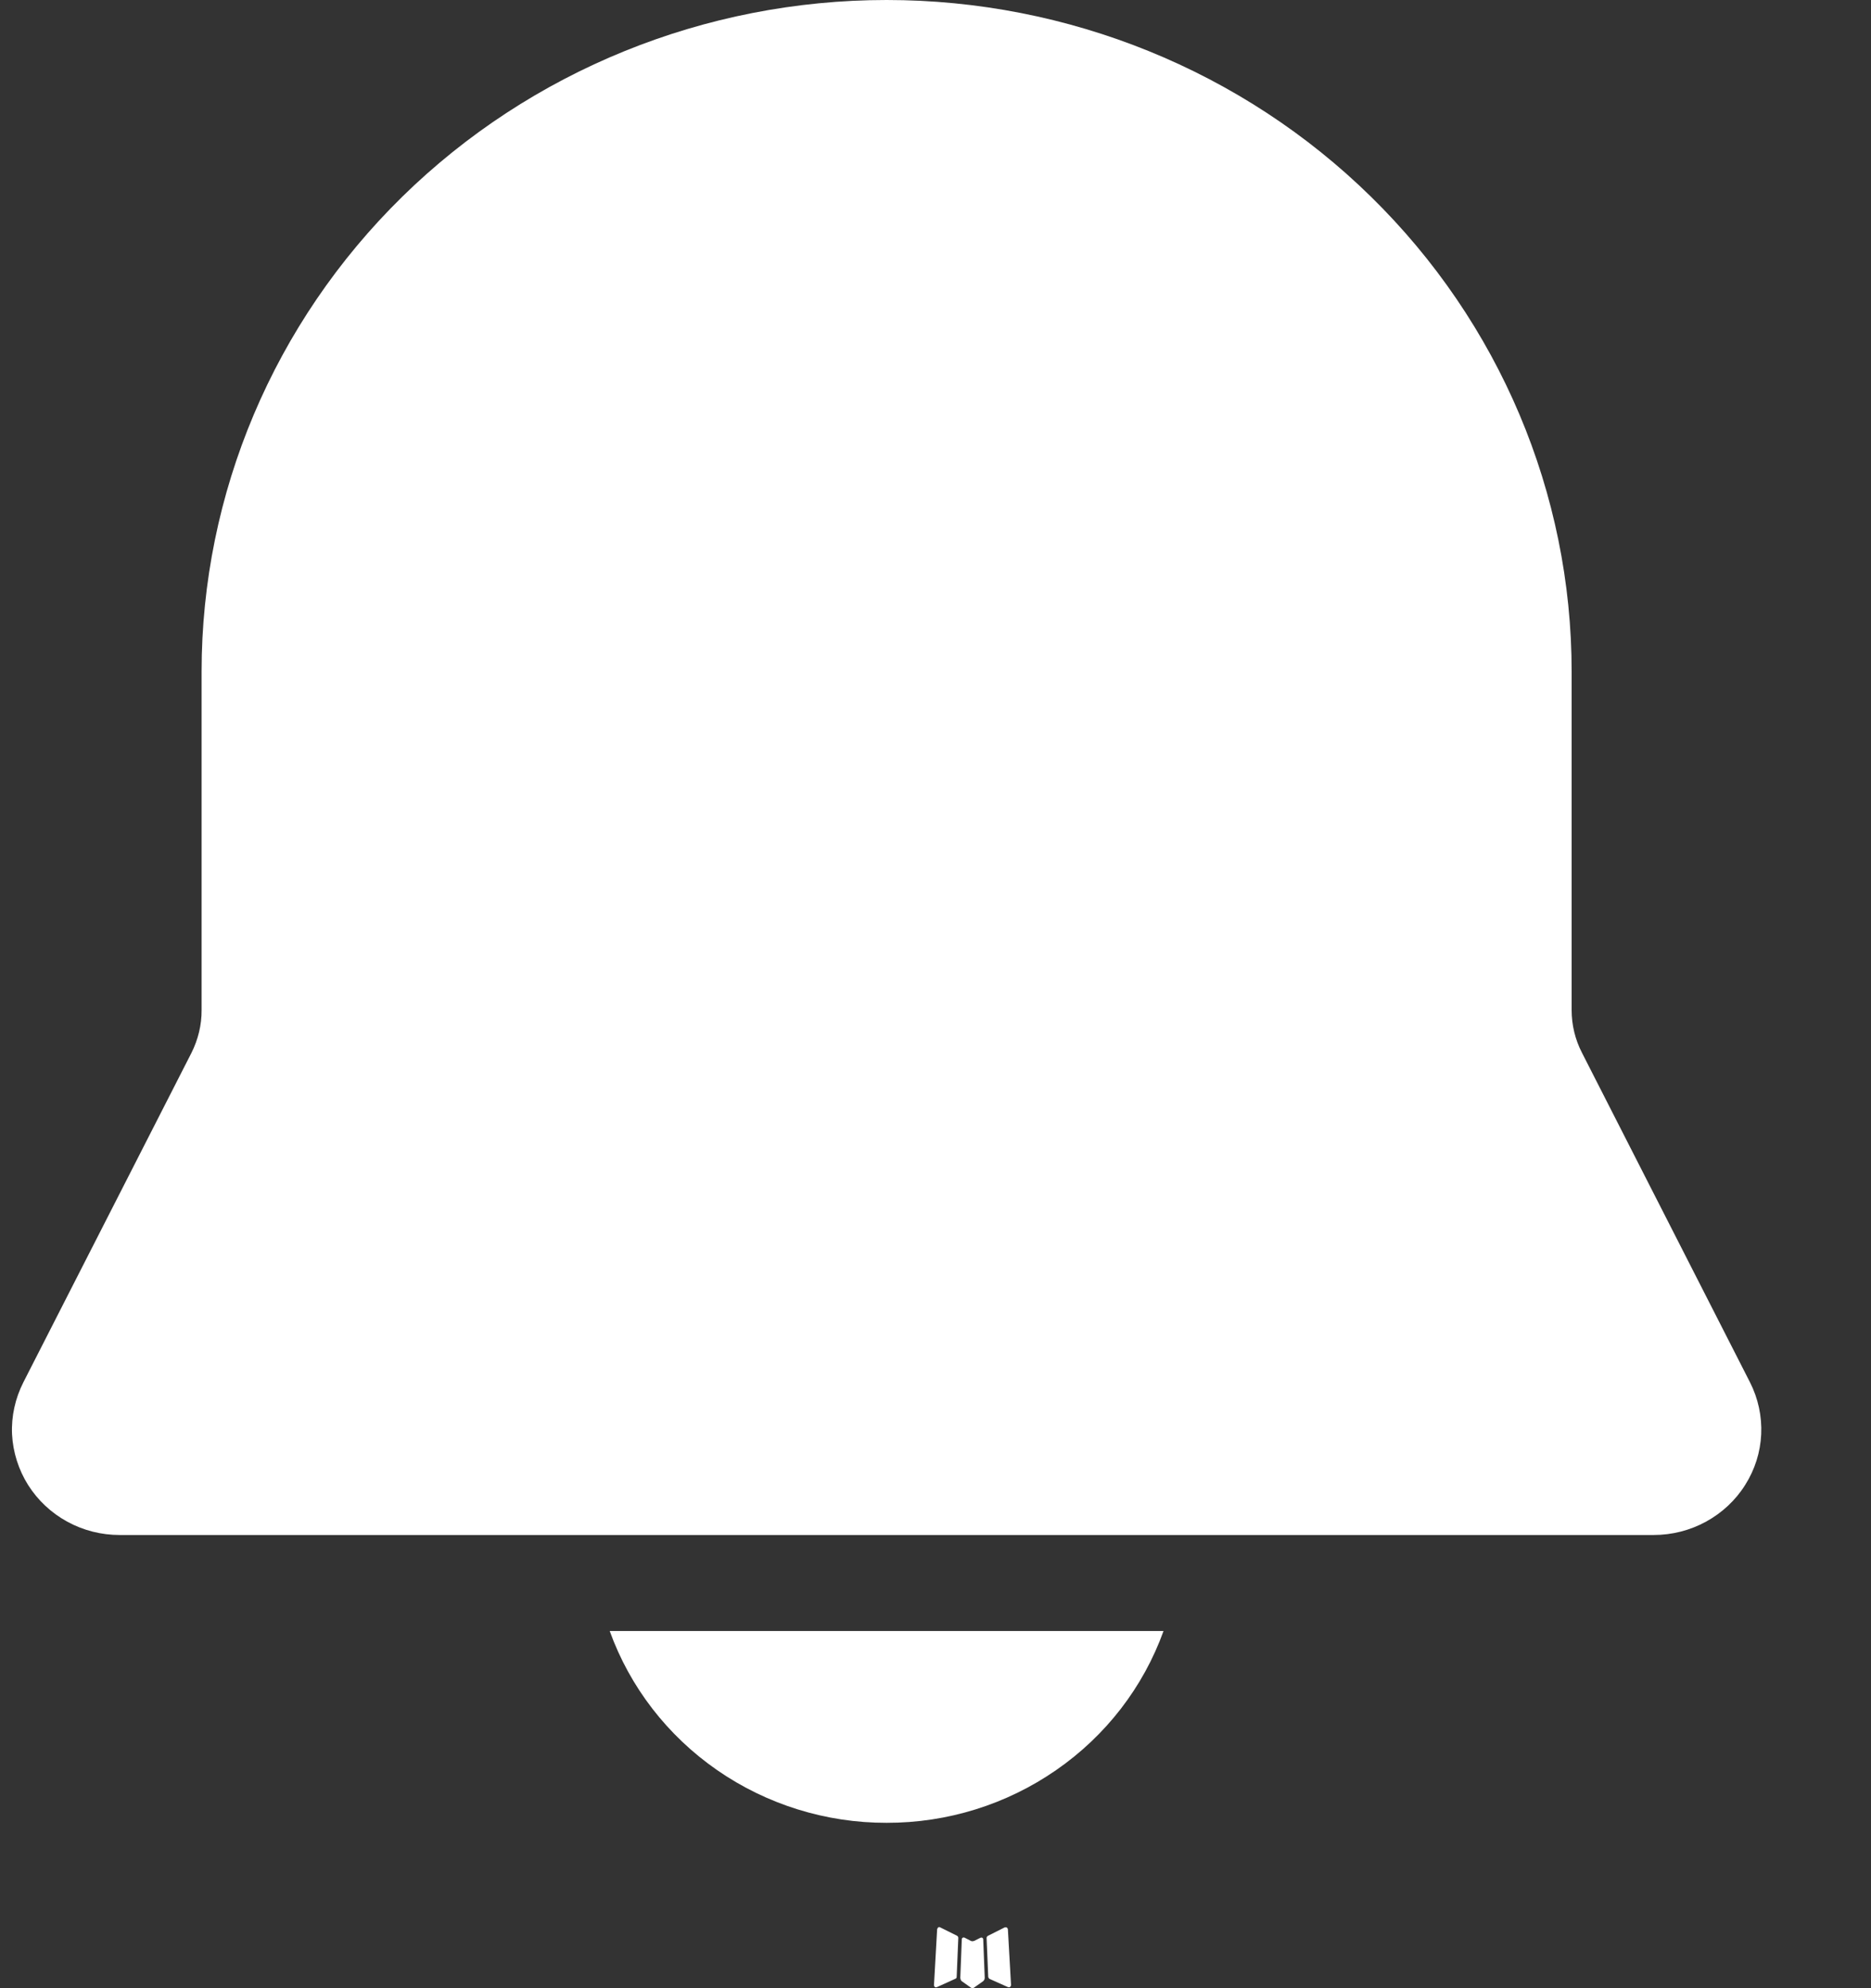 <svg width="16" height="17" viewBox="0 0 16 17" fill="none" xmlns="http://www.w3.org/2000/svg">
<rect x="0" y="0" width="16" height="17" fill="#333333" stroke="none"/>
<path d="M8.395 16.567L8.386 16.568L8.33 16.596L8.314 16.599L8.303 16.596L8.247 16.567C8.239 16.565 8.232 16.567 8.228 16.572L8.225 16.58L8.212 16.913L8.216 16.929L8.223 16.939L8.305 16.997L8.317 17L8.327 16.997L8.409 16.939L8.418 16.927L8.421 16.913L8.408 16.581C8.406 16.572 8.401 16.568 8.395 16.567ZM8.603 16.479L8.592 16.48L8.447 16.553L8.439 16.561L8.437 16.569L8.451 16.904L8.455 16.913L8.461 16.92L8.62 16.991C8.63 16.994 8.637 16.992 8.642 16.985L8.646 16.974L8.619 16.496C8.616 16.486 8.611 16.48 8.603 16.479ZM8.04 16.48C8.037 16.478 8.032 16.477 8.028 16.478C8.025 16.479 8.021 16.482 8.019 16.485L8.014 16.496L7.987 16.974C7.988 16.984 7.992 16.99 8.001 16.993L8.012 16.991L8.171 16.919L8.179 16.913L8.181 16.904L8.195 16.569L8.193 16.56L8.185 16.552L8.04 16.48Z" fill="white"/>
<path d="M7.582 0C6.029 0 4.539 0.605 3.44 1.682C2.342 2.759 1.724 4.219 1.724 5.742V8.636C1.725 8.764 1.694 8.889 1.637 9.003L0.2 11.819C0.13 11.957 0.096 12.11 0.103 12.264C0.111 12.417 0.158 12.566 0.24 12.697C0.323 12.828 0.438 12.936 0.575 13.011C0.712 13.086 0.866 13.125 1.023 13.125H14.141C14.298 13.125 14.452 13.086 14.589 13.011C14.726 12.936 14.842 12.828 14.924 12.697C15.007 12.566 15.054 12.417 15.061 12.264C15.068 12.11 15.035 11.957 14.965 11.819L13.529 9.003C13.47 8.889 13.44 8.764 13.44 8.636V5.742C13.44 4.219 12.823 2.759 11.724 1.682C10.626 0.605 9.136 0 7.582 0ZM7.582 15.586C7.063 15.587 6.556 15.429 6.132 15.135C5.708 14.841 5.387 14.426 5.214 13.946H9.95C9.777 14.426 9.457 14.841 9.032 15.135C8.608 15.429 8.102 15.587 7.582 15.586Z" fill="white"/>
</svg>
